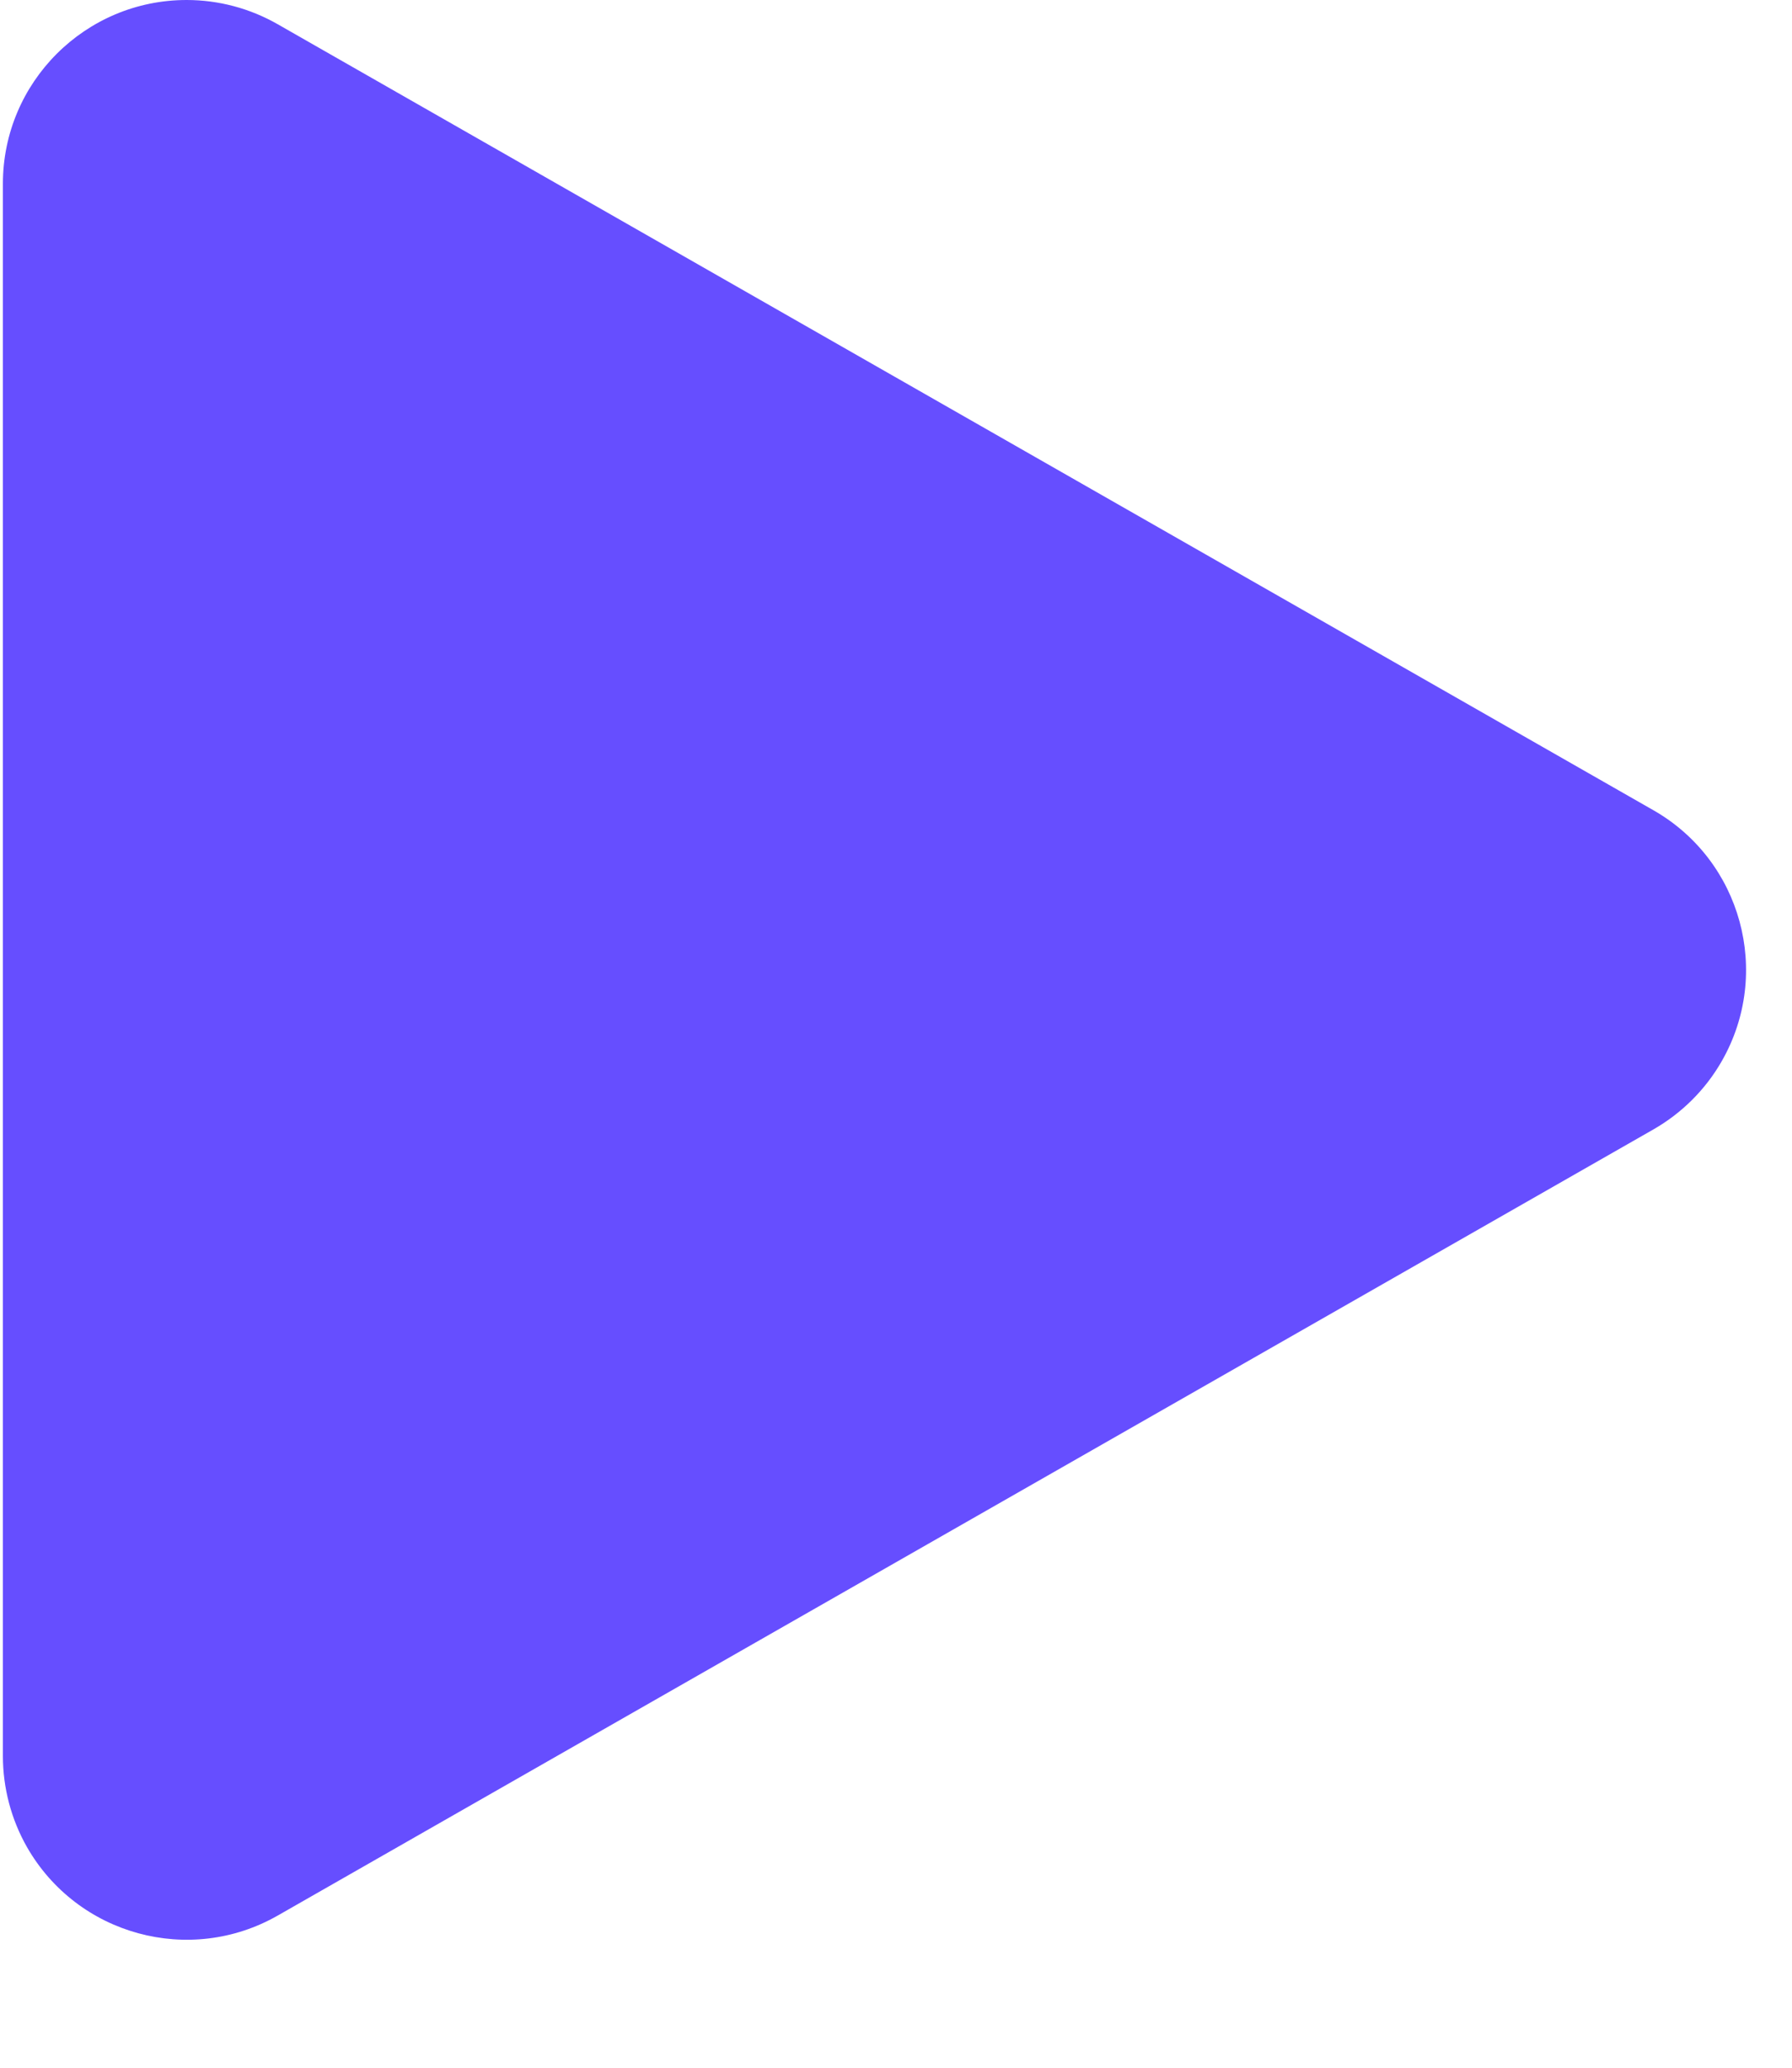 <svg width="13" height="15" viewBox="0 0 13 15" fill="none" xmlns="http://www.w3.org/2000/svg">
<path fill-rule="evenodd" clip-rule="evenodd" d="M12.491 7.697C12.373 7.904 12.201 8.075 11.995 8.193L2.015 13.896C1.376 14.261 0.562 14.039 0.196 13.4C0.081 13.198 0.021 12.97 0.021 12.738V1.333C0.021 0.597 0.618 0 1.354 0C1.586 0 1.814 0.061 2.015 0.176L11.995 5.878C12.634 6.243 12.856 7.058 12.491 7.697Z" fill="#664EFF"/>
</svg>
